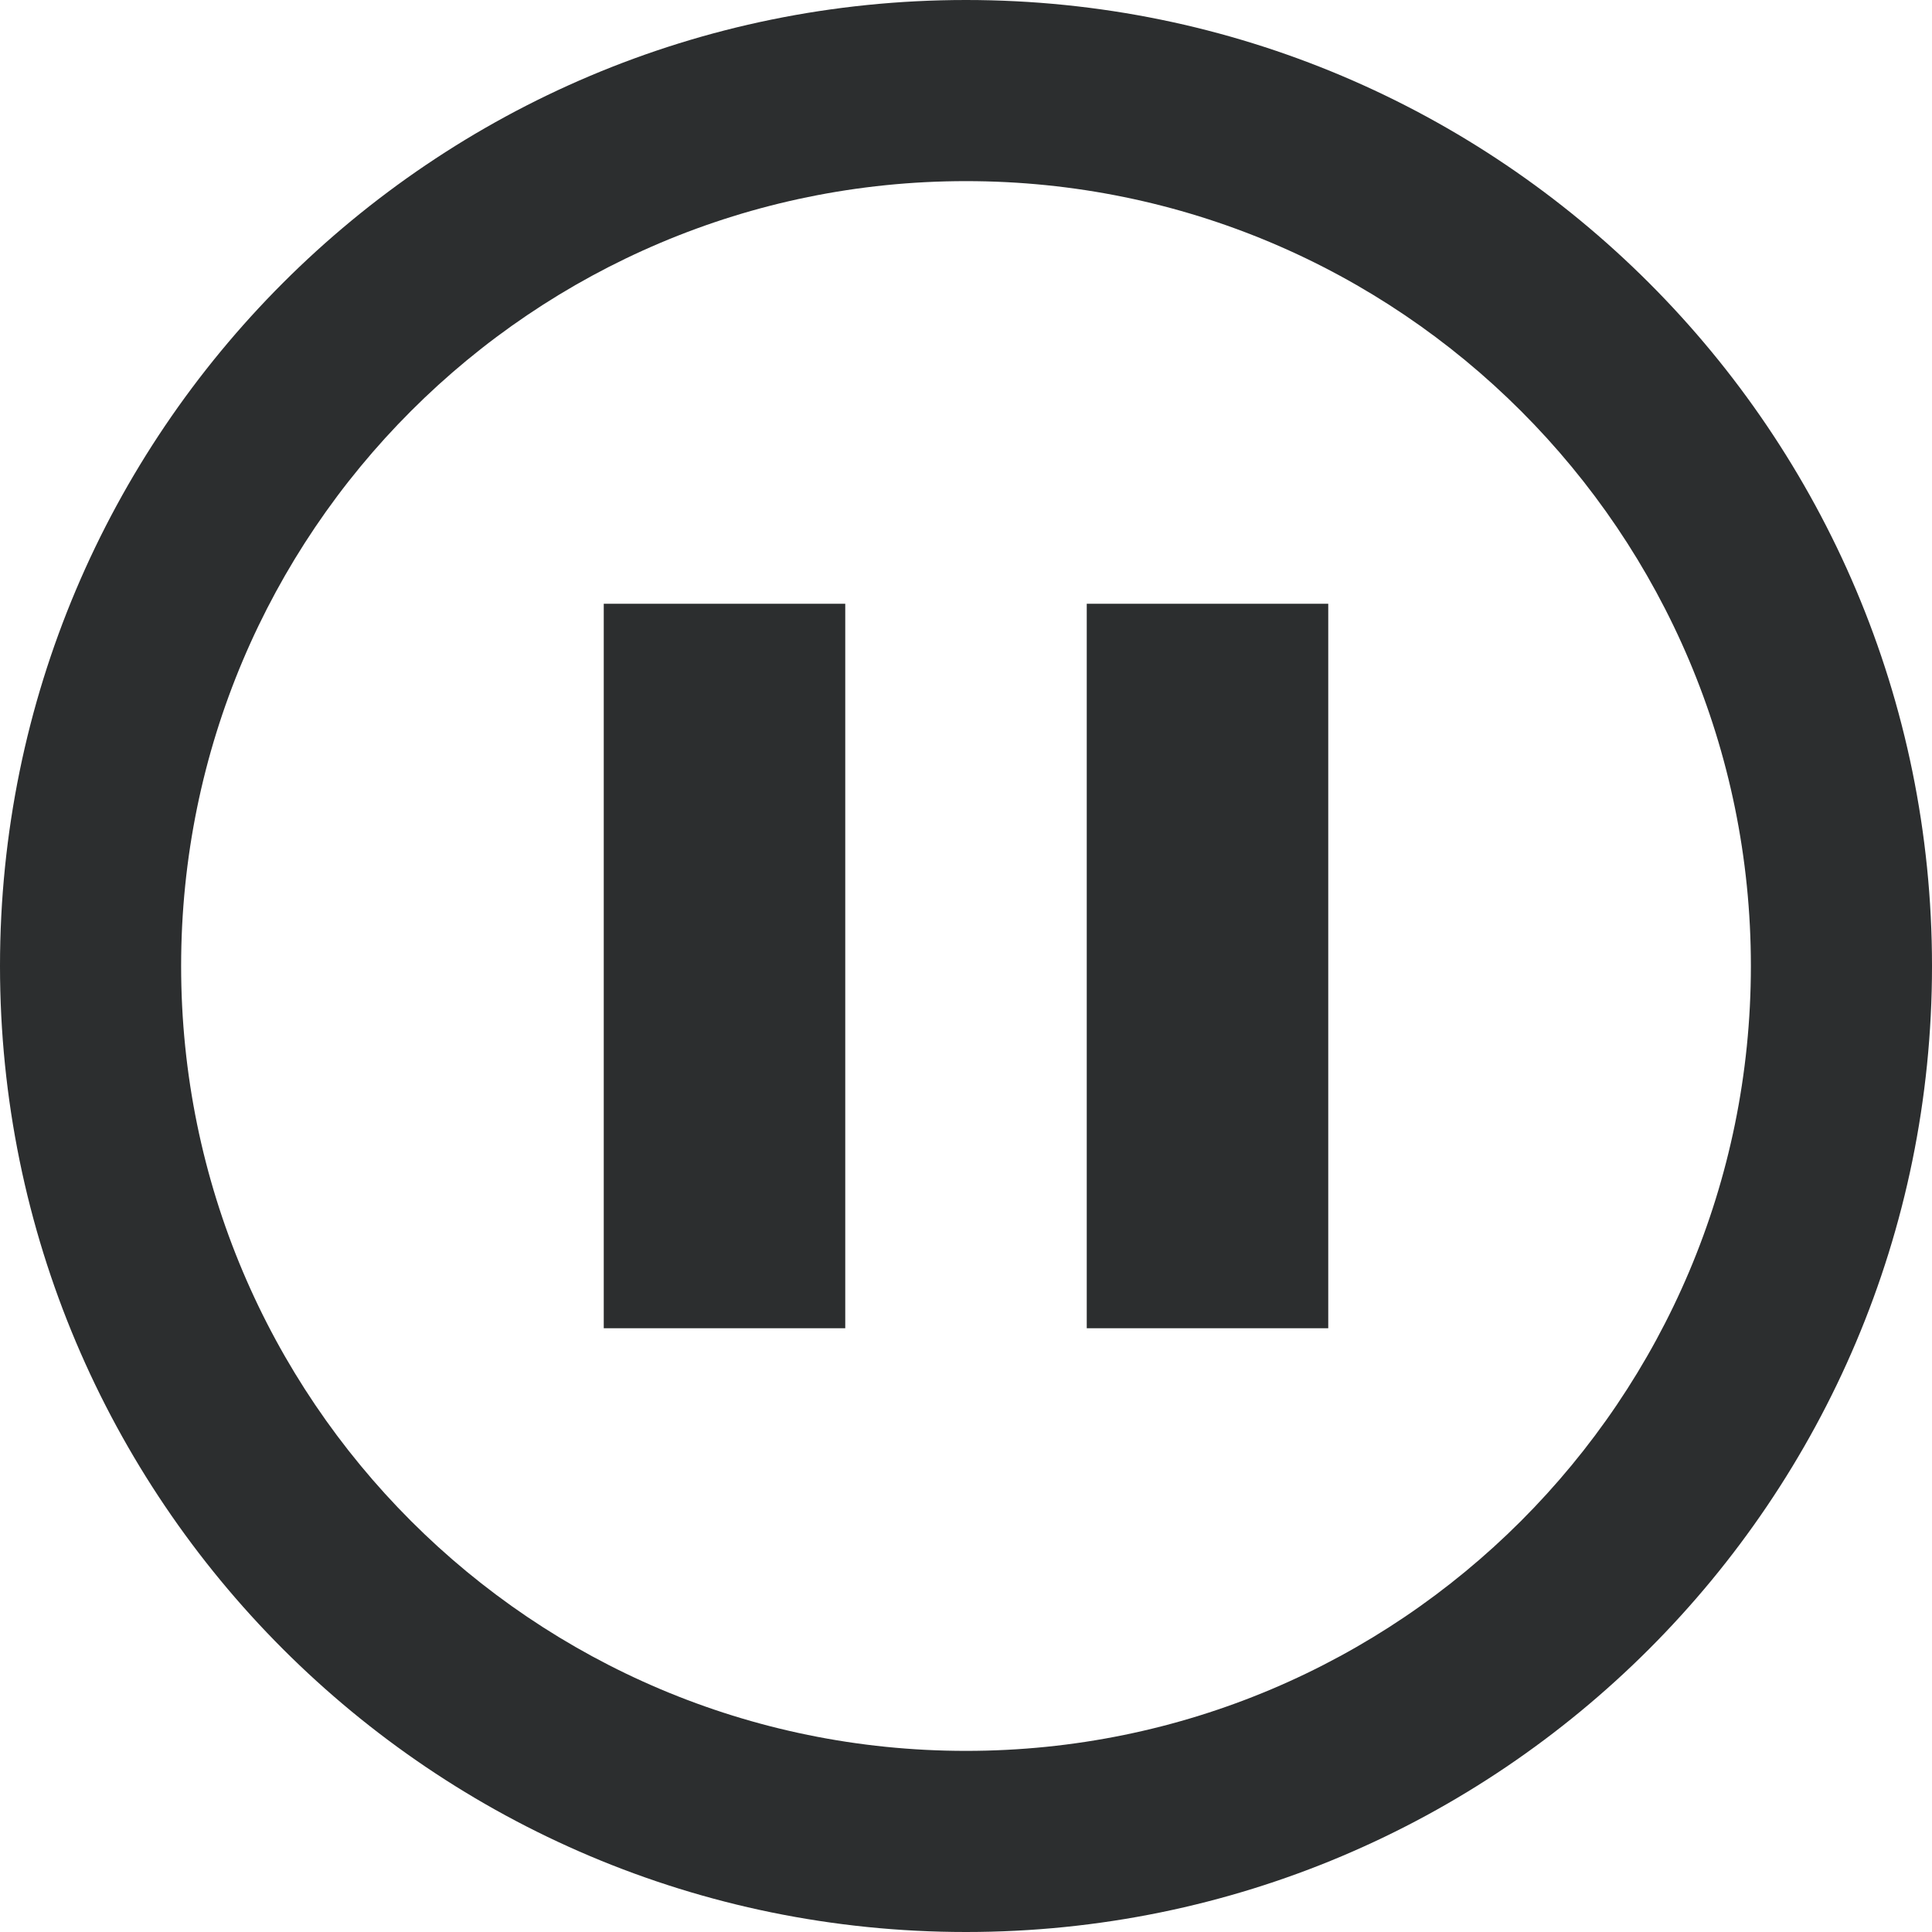 <?xml version="1.0" encoding="iso-8859-1"?>
<!-- Generator: Adobe Illustrator 16.0.0, SVG Export Plug-In . SVG Version: 6.00 Build 0)  -->
<!DOCTYPE svg PUBLIC "-//W3C//DTD SVG 1.1//EN" "http://www.w3.org/Graphics/SVG/1.1/DTD/svg11.dtd">
<svg xmlns="http://www.w3.org/2000/svg" xmlns:xlink="http://www.w3.org/1999/xlink" version="1.1" id="Capa_1" x="0px" y="0px" width="512px" height="512px" viewBox="0 0 533.333 533.333" style="enable-background:new 0 0 533.333 533.333;" xml:space="preserve">
<g>
	<path d="M266.667,0C119.391,0,0,119.391,0,266.667c0,147.275,119.391,266.666,266.667,266.666   c147.275,0,266.667-119.391,266.667-266.666C533.333,119.391,413.942,0,266.667,0z M266.667,483.333   C147.005,483.333,50,386.328,50,266.667C50,147.005,147.005,50,266.667,50c119.661,0,216.667,97.005,216.667,216.667   C483.333,386.328,386.328,483.333,266.667,483.333z M166.667,166.667h66.667v200h-66.667V166.667z M300,166.667h66.667v200H300   V166.667z" fill="#2c2e2f"/>
</g>
<g>
</g>
<g>
</g>
<g>
</g>
<g>
</g>
<g>
</g>
<g>
</g>
<g>
</g>
<g>
</g>
<g>
</g>
<g>
</g>
<g>
</g>
<g>
</g>
<g>
</g>
<g>
</g>
<g>
</g>
</svg>
